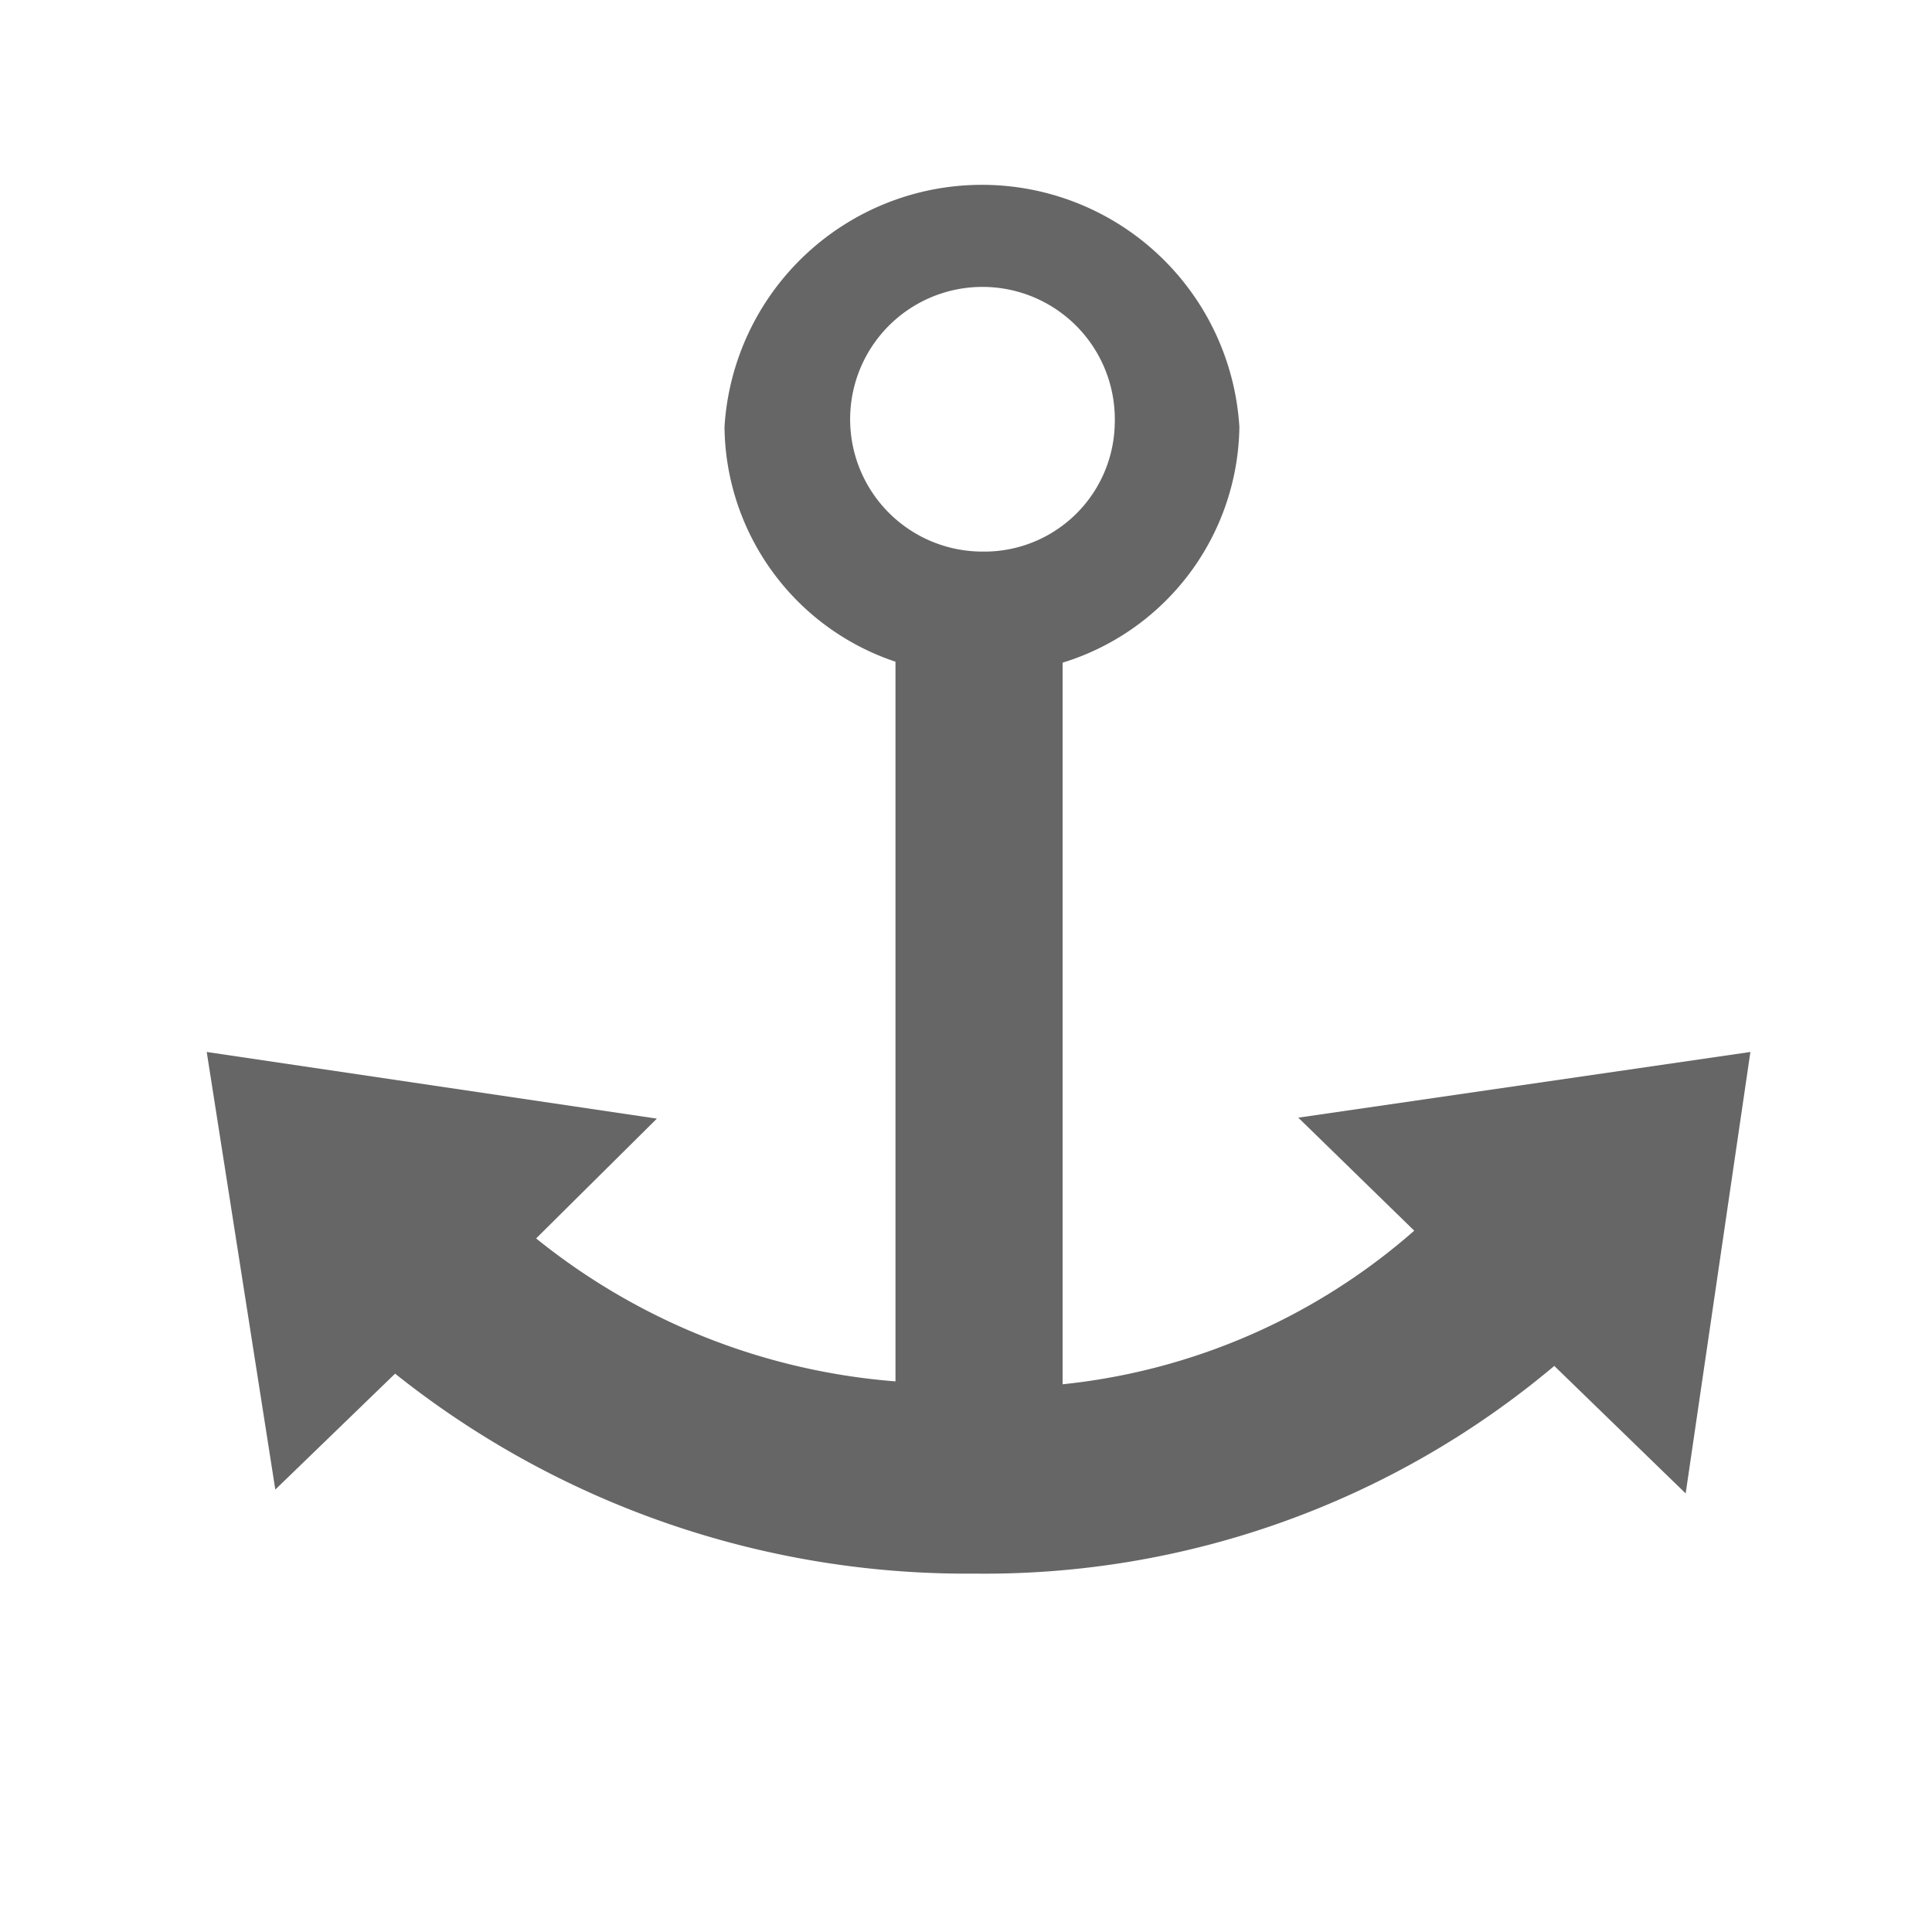 <svg id="图层_1" data-name="图层 1" xmlns="http://www.w3.org/2000/svg" viewBox="0 0 20 20"><defs><style>.cls-1{fill:#666;}</style></defs><title>画板 1 副本 10</title><path class="cls-1" d="M18.12,10.89l-.67,4.57-1.36-1.32a9.16,9.16,0,0,1-6,2.15,9.49,9.49,0,0,1-6-2.07l-1.24,1.2-.71-4.53,4.66.69L5.55,12.82A6.76,6.76,0,0,0,9.27,14.3V6.85A2.59,2.59,0,0,1,7.5,4.42a2.67,2.67,0,0,1,5.33,0A2.59,2.59,0,0,1,11,6.86c0,1.45,0,7.47,0,7.47a6.53,6.53,0,0,0,3.64-1.59l-1.2-1.17ZM11.54,4.38a1.37,1.37,0,1,0-1.37,1.33A1.35,1.35,0,0,0,11.54,4.38Z"/></svg>